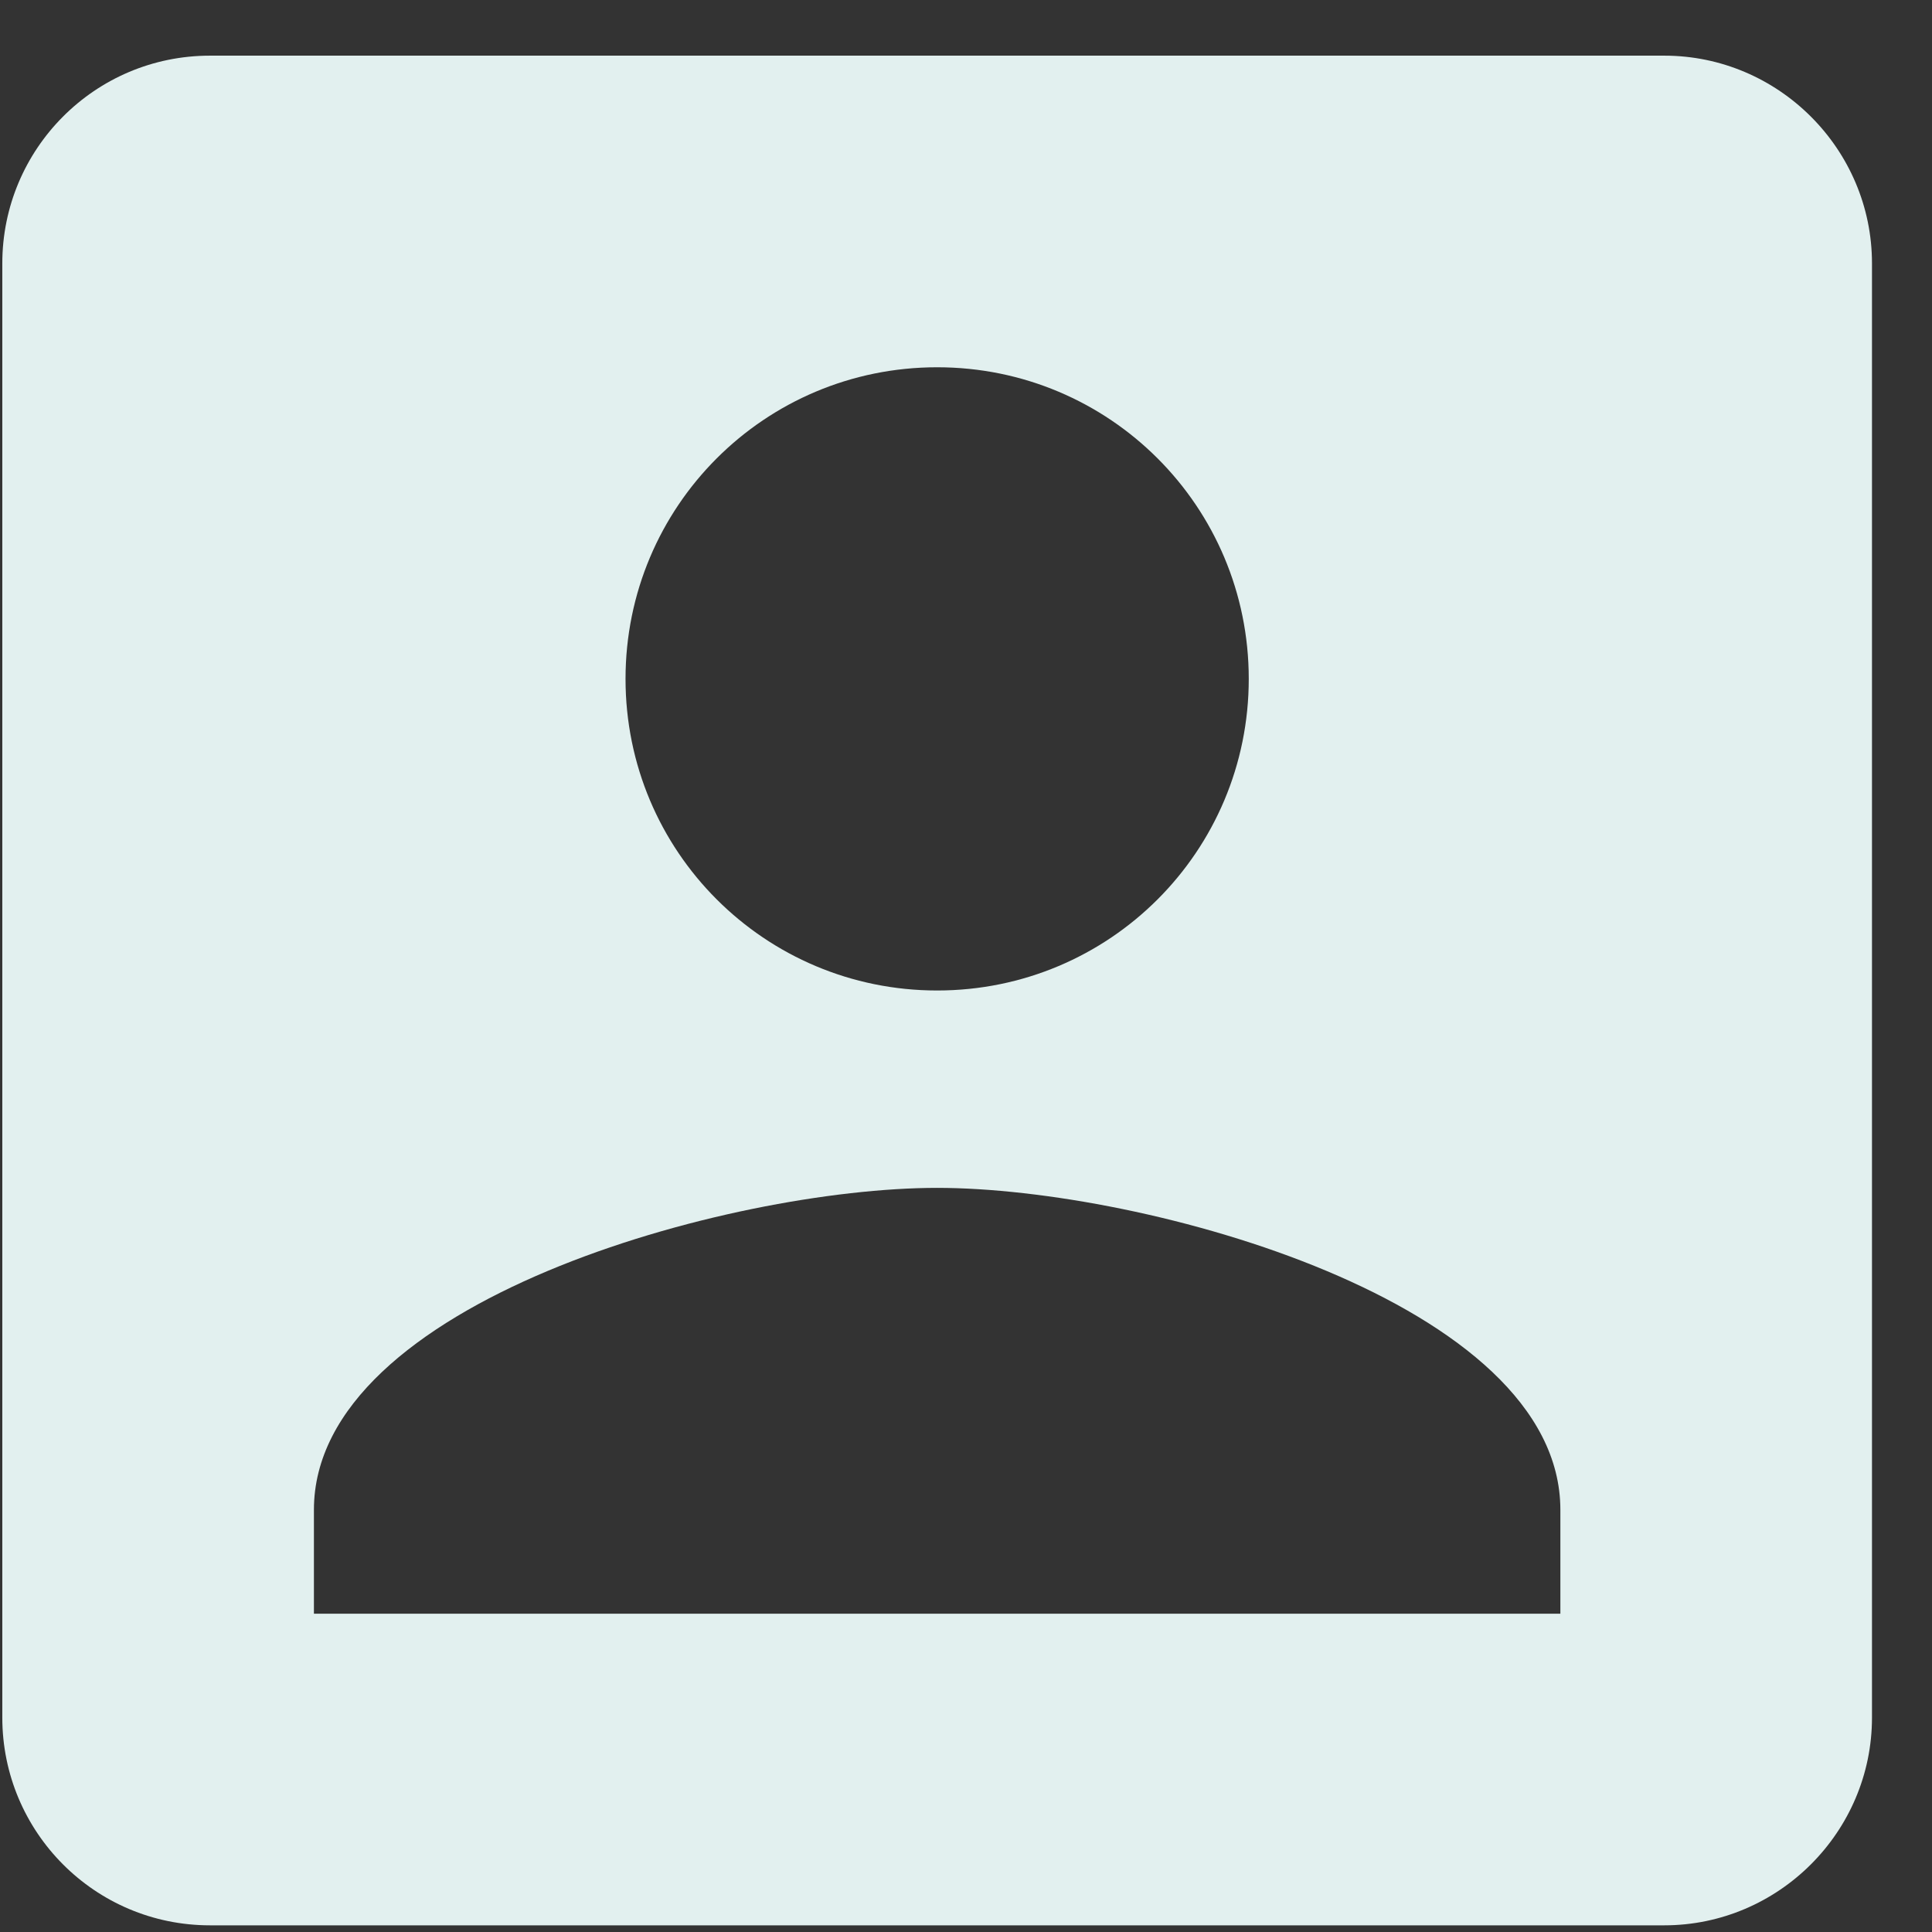 <svg width="31" height="31" viewBox="0 0 31 31" fill="none" xmlns="http://www.w3.org/2000/svg">
<rect x="0" y="0" width="31" height="31" fill="#333333" stroke="none"/>
<path d="M0.037 4.226V27.56C0.037 29.393 1.52 30.893 3.37 30.893H26.704C28.537 30.893 30.037 29.393 30.037 27.56V4.226C30.037 2.393 28.537 0.893 26.704 0.893H3.37C1.52 0.893 0.037 2.393 0.037 4.226ZM20.037 10.893C20.037 13.66 17.804 15.893 15.037 15.893C12.27 15.893 10.037 13.66 10.037 10.893C10.037 8.126 12.27 5.893 15.037 5.893C17.804 5.893 20.037 8.126 20.037 10.893ZM5.037 24.226C5.037 20.893 11.704 19.06 15.037 19.06C18.37 19.06 25.037 20.893 25.037 24.226V25.893H5.037V24.226Z" fill="#E2F0EF"/>
</svg>
